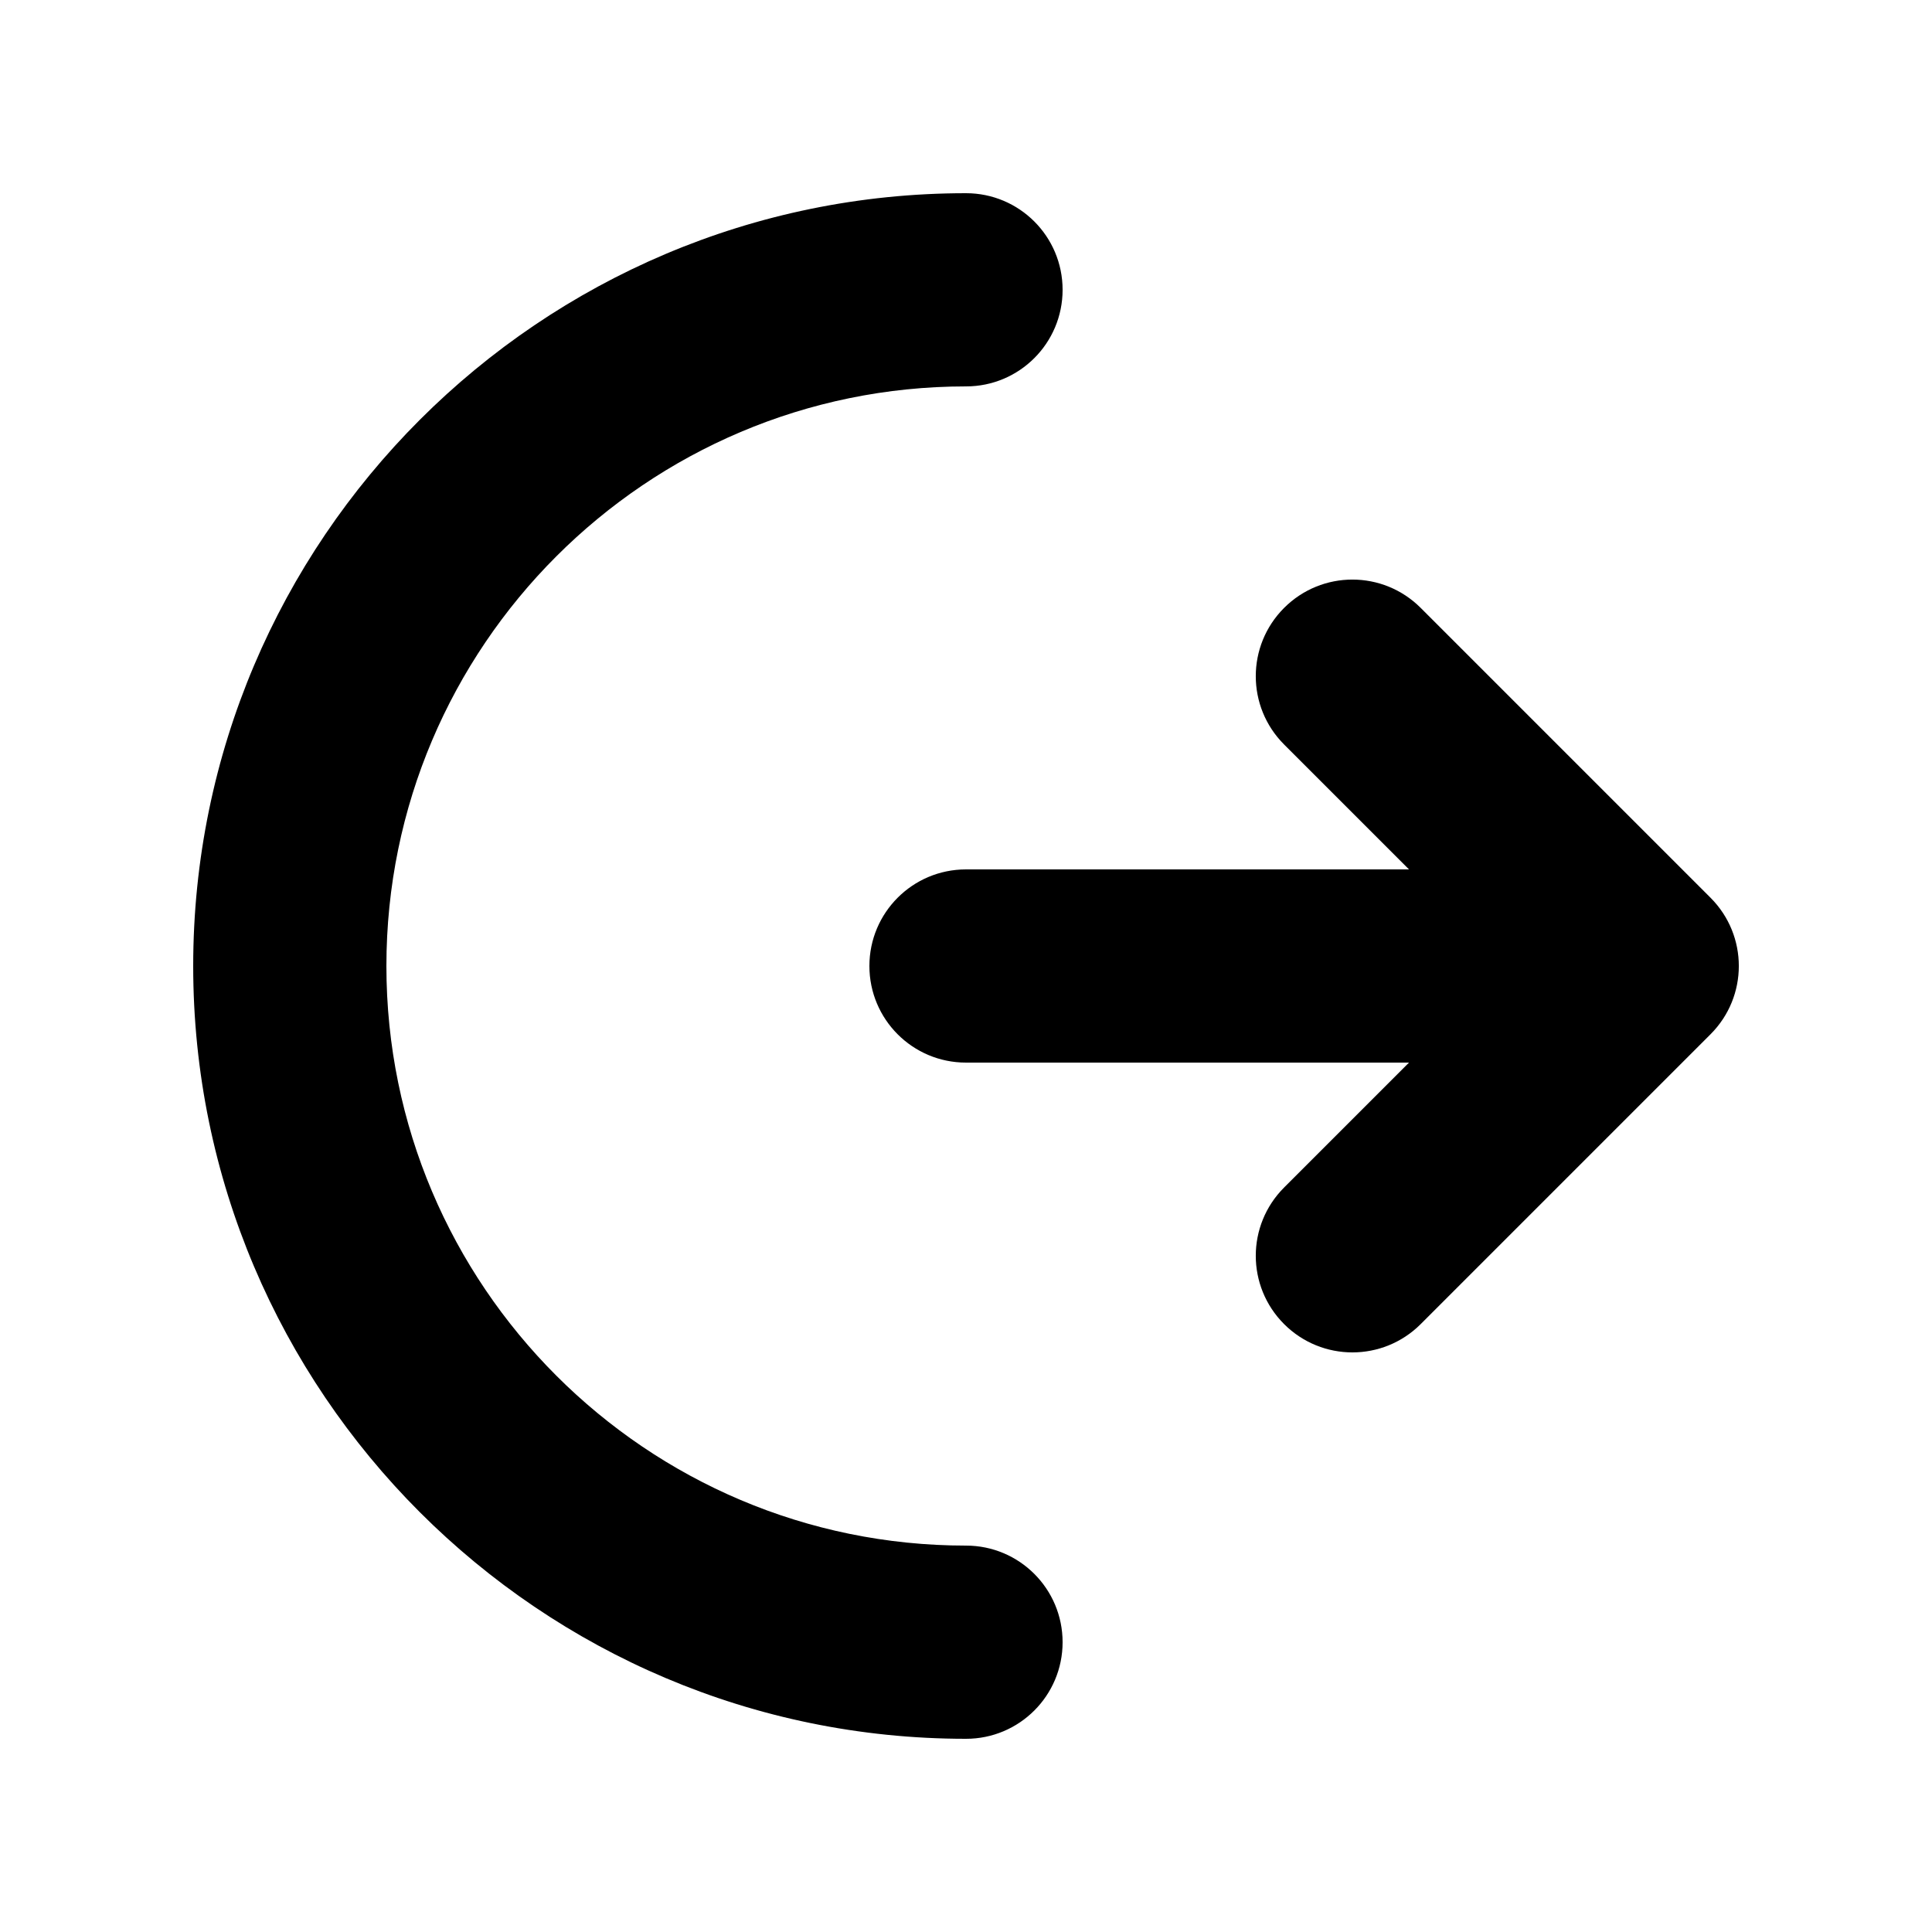 <svg xmlns="http://www.w3.org/2000/svg" viewBox="0 0 20 20" fill="currentColor">
    <path d="M10 16c.553 0 1 .448 1 1s-.447 1-1 1c-4.411 0-8-3.589-8-8s3.589-8 8-8c.553 0 1 .448 1 1s-.447 1-1 1c-3.309 0-6 2.691-6 6s2.691 6 6 6zm7.707-6.707c.391.391.391 1.023 0 1.414l-3 3c-.195.195-.451.293-.707.293-.256 0-.512-.098-.707-.293-.391-.391-.391-1.023 0-1.414l1.293-1.293h-4.586c-.553 0-1-.448-1-1s.447-1 1-1h4.586l-1.293-1.293c-.391-.391-.391-1.023 0-1.414s1.023-.391 1.414 0l3 3z" />
</svg>